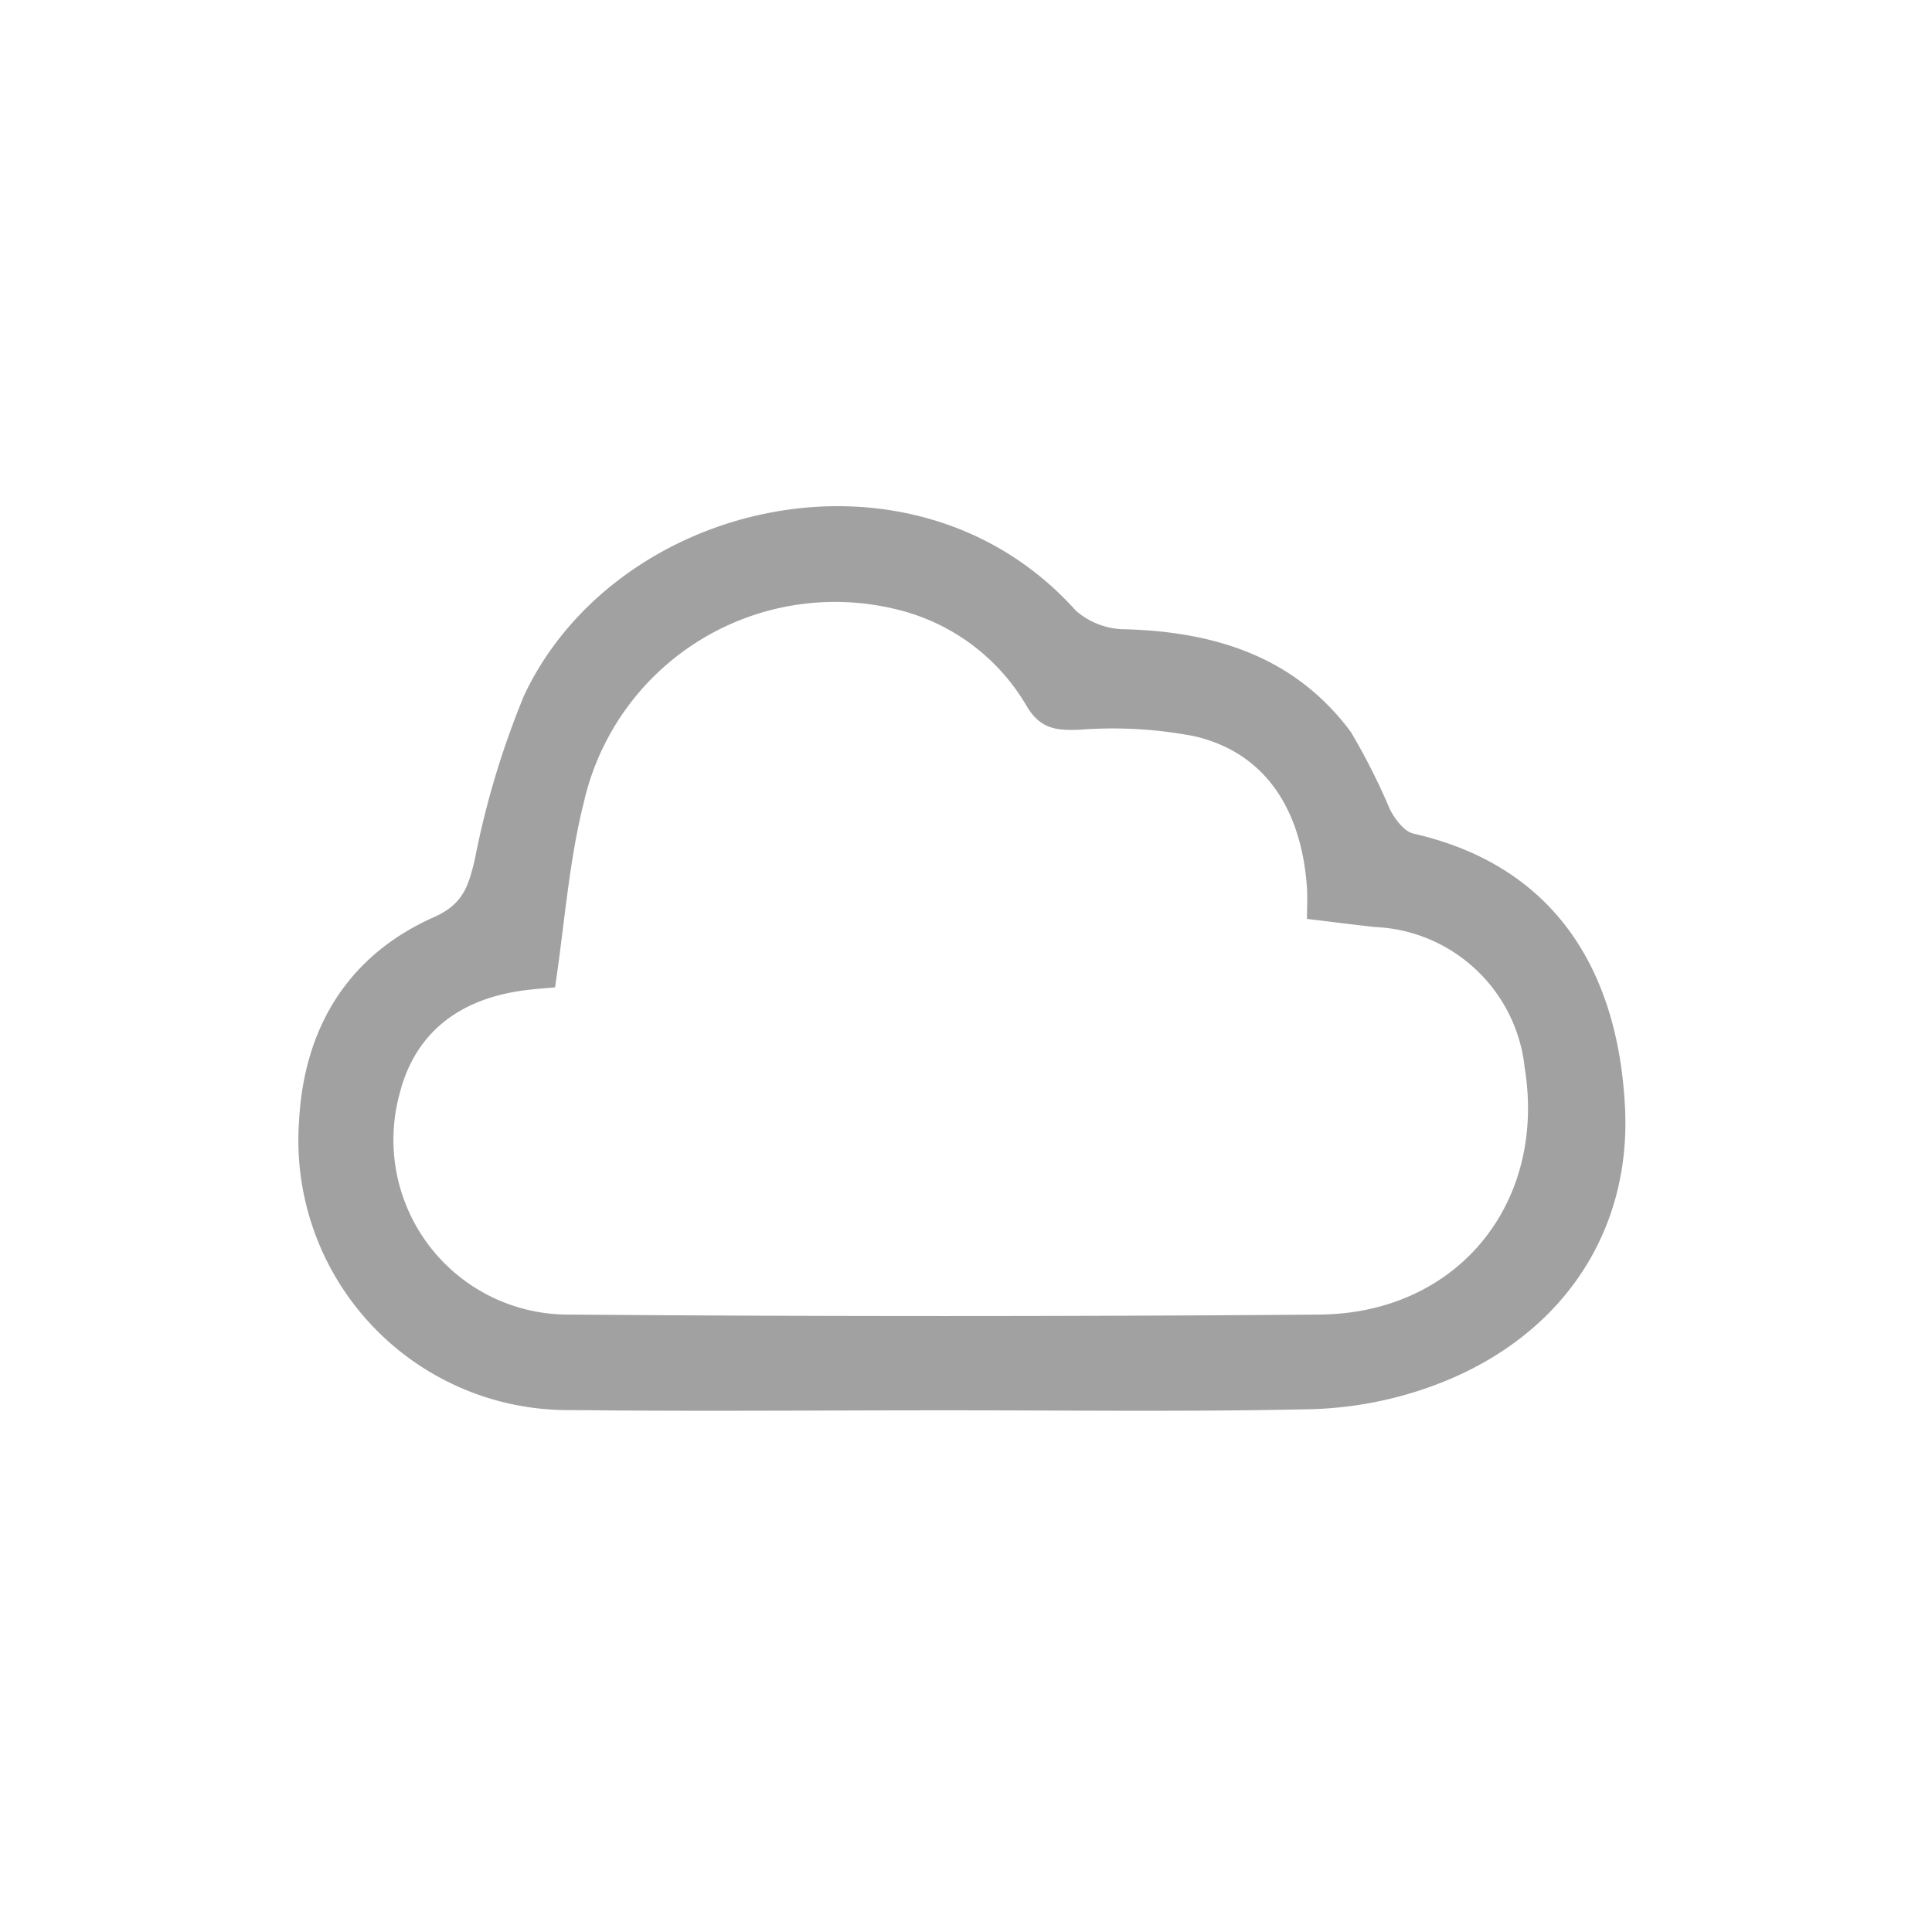 <svg xmlns="http://www.w3.org/2000/svg" width="104" height="104" viewBox="0 0 104 104">
  <g id="icon_hour03" transform="translate(-438.496 -199.103)">
    <path id="パス_46" data-name="パス 46" d="M542.5,303.1h-104v-104h104ZM489.2,275.018c6.631,0,13.264.09,19.892-.053a20.594,20.594,0,0,0,6.219-1.144c6.993-2.433,11-8.128,10.661-15.074-.35-7.187-3.618-13-11.394-14.767-.491-.112-.966-.753-1.243-1.26a35.25,35.25,0,0,0-2.116-4.2c-2.995-4.043-7.28-5.4-12.131-5.538a4.062,4.062,0,0,1-2.676-1c-8.69-9.693-24.733-6.009-29.706,4.567a46.3,46.3,0,0,0-2.654,8.84c-.343,1.414-.615,2.388-2.189,3.086-4.651,2.062-6.995,5.974-7.267,10.947a14.525,14.525,0,0,0,14.71,15.591C475.938,275.083,482.57,275.023,489.2,275.018Z" fill="#fefefe" opacity="0"/>
    <path id="パス_47" data-name="パス 47" d="M489.2,275.021c-6.632,0-13.264.062-19.894-.013a14.525,14.525,0,0,1-14.71-15.591c.272-4.973,2.616-8.885,7.267-10.947,1.574-.7,1.846-1.672,2.189-3.086a46.3,46.3,0,0,1,2.654-8.84c4.973-10.576,21.016-14.26,29.706-4.567a4.062,4.062,0,0,0,2.676,1c4.851.141,9.136,1.495,12.131,5.538a35.25,35.25,0,0,1,2.116,4.2c.277.507.752,1.148,1.243,1.26,7.776,1.769,11.044,7.58,11.394,14.767.339,6.946-3.668,12.641-10.661,15.074a20.594,20.594,0,0,1-6.219,1.144C502.466,275.108,495.833,275.018,489.2,275.021Zm-20.827-22.767c-.387.036-.981.074-1.57.148-3.677.457-6.005,2.383-6.808,5.621a9.408,9.408,0,0,0,9.207,11.844q20.158.159,40.319,0c7.431-.061,12.229-5.984,11.051-13.274a8.471,8.471,0,0,0-8.046-7.587c-1.189-.127-2.374-.283-3.675-.439,0-.66.035-1.2-.005-1.742-.324-4.328-2.376-7.259-6.1-8.1a23.309,23.309,0,0,0-6.116-.342c-1.277.055-2.123-.039-2.857-1.252a11.093,11.093,0,0,0-6.97-5.214,13.869,13.869,0,0,0-16.875,10.357C469.122,245.471,468.891,248.815,468.375,252.254Z" fill="#a1a1a1"/>
    <path id="パス_48" data-name="パス 48" d="M468.375,252.254c.516-3.439.747-6.783,1.552-9.983A13.869,13.869,0,0,1,486.8,231.914a11.093,11.093,0,0,1,6.97,5.214c.734,1.213,1.58,1.307,2.857,1.252a23.309,23.309,0,0,1,6.116.342c3.727.845,5.779,3.776,6.1,8.1.04.538.005,1.082.005,1.742,1.3.156,2.486.312,3.675.439a8.471,8.471,0,0,1,8.046,7.587c1.178,7.29-3.62,13.213-11.051,13.274q-20.158.166-40.319,0A9.408,9.408,0,0,1,460,258.023c.8-3.238,3.131-5.164,6.808-5.621C467.394,252.328,467.988,252.29,468.375,252.254Z" fill="#fefefe" opacity="0"/>
  </g>
</svg>
